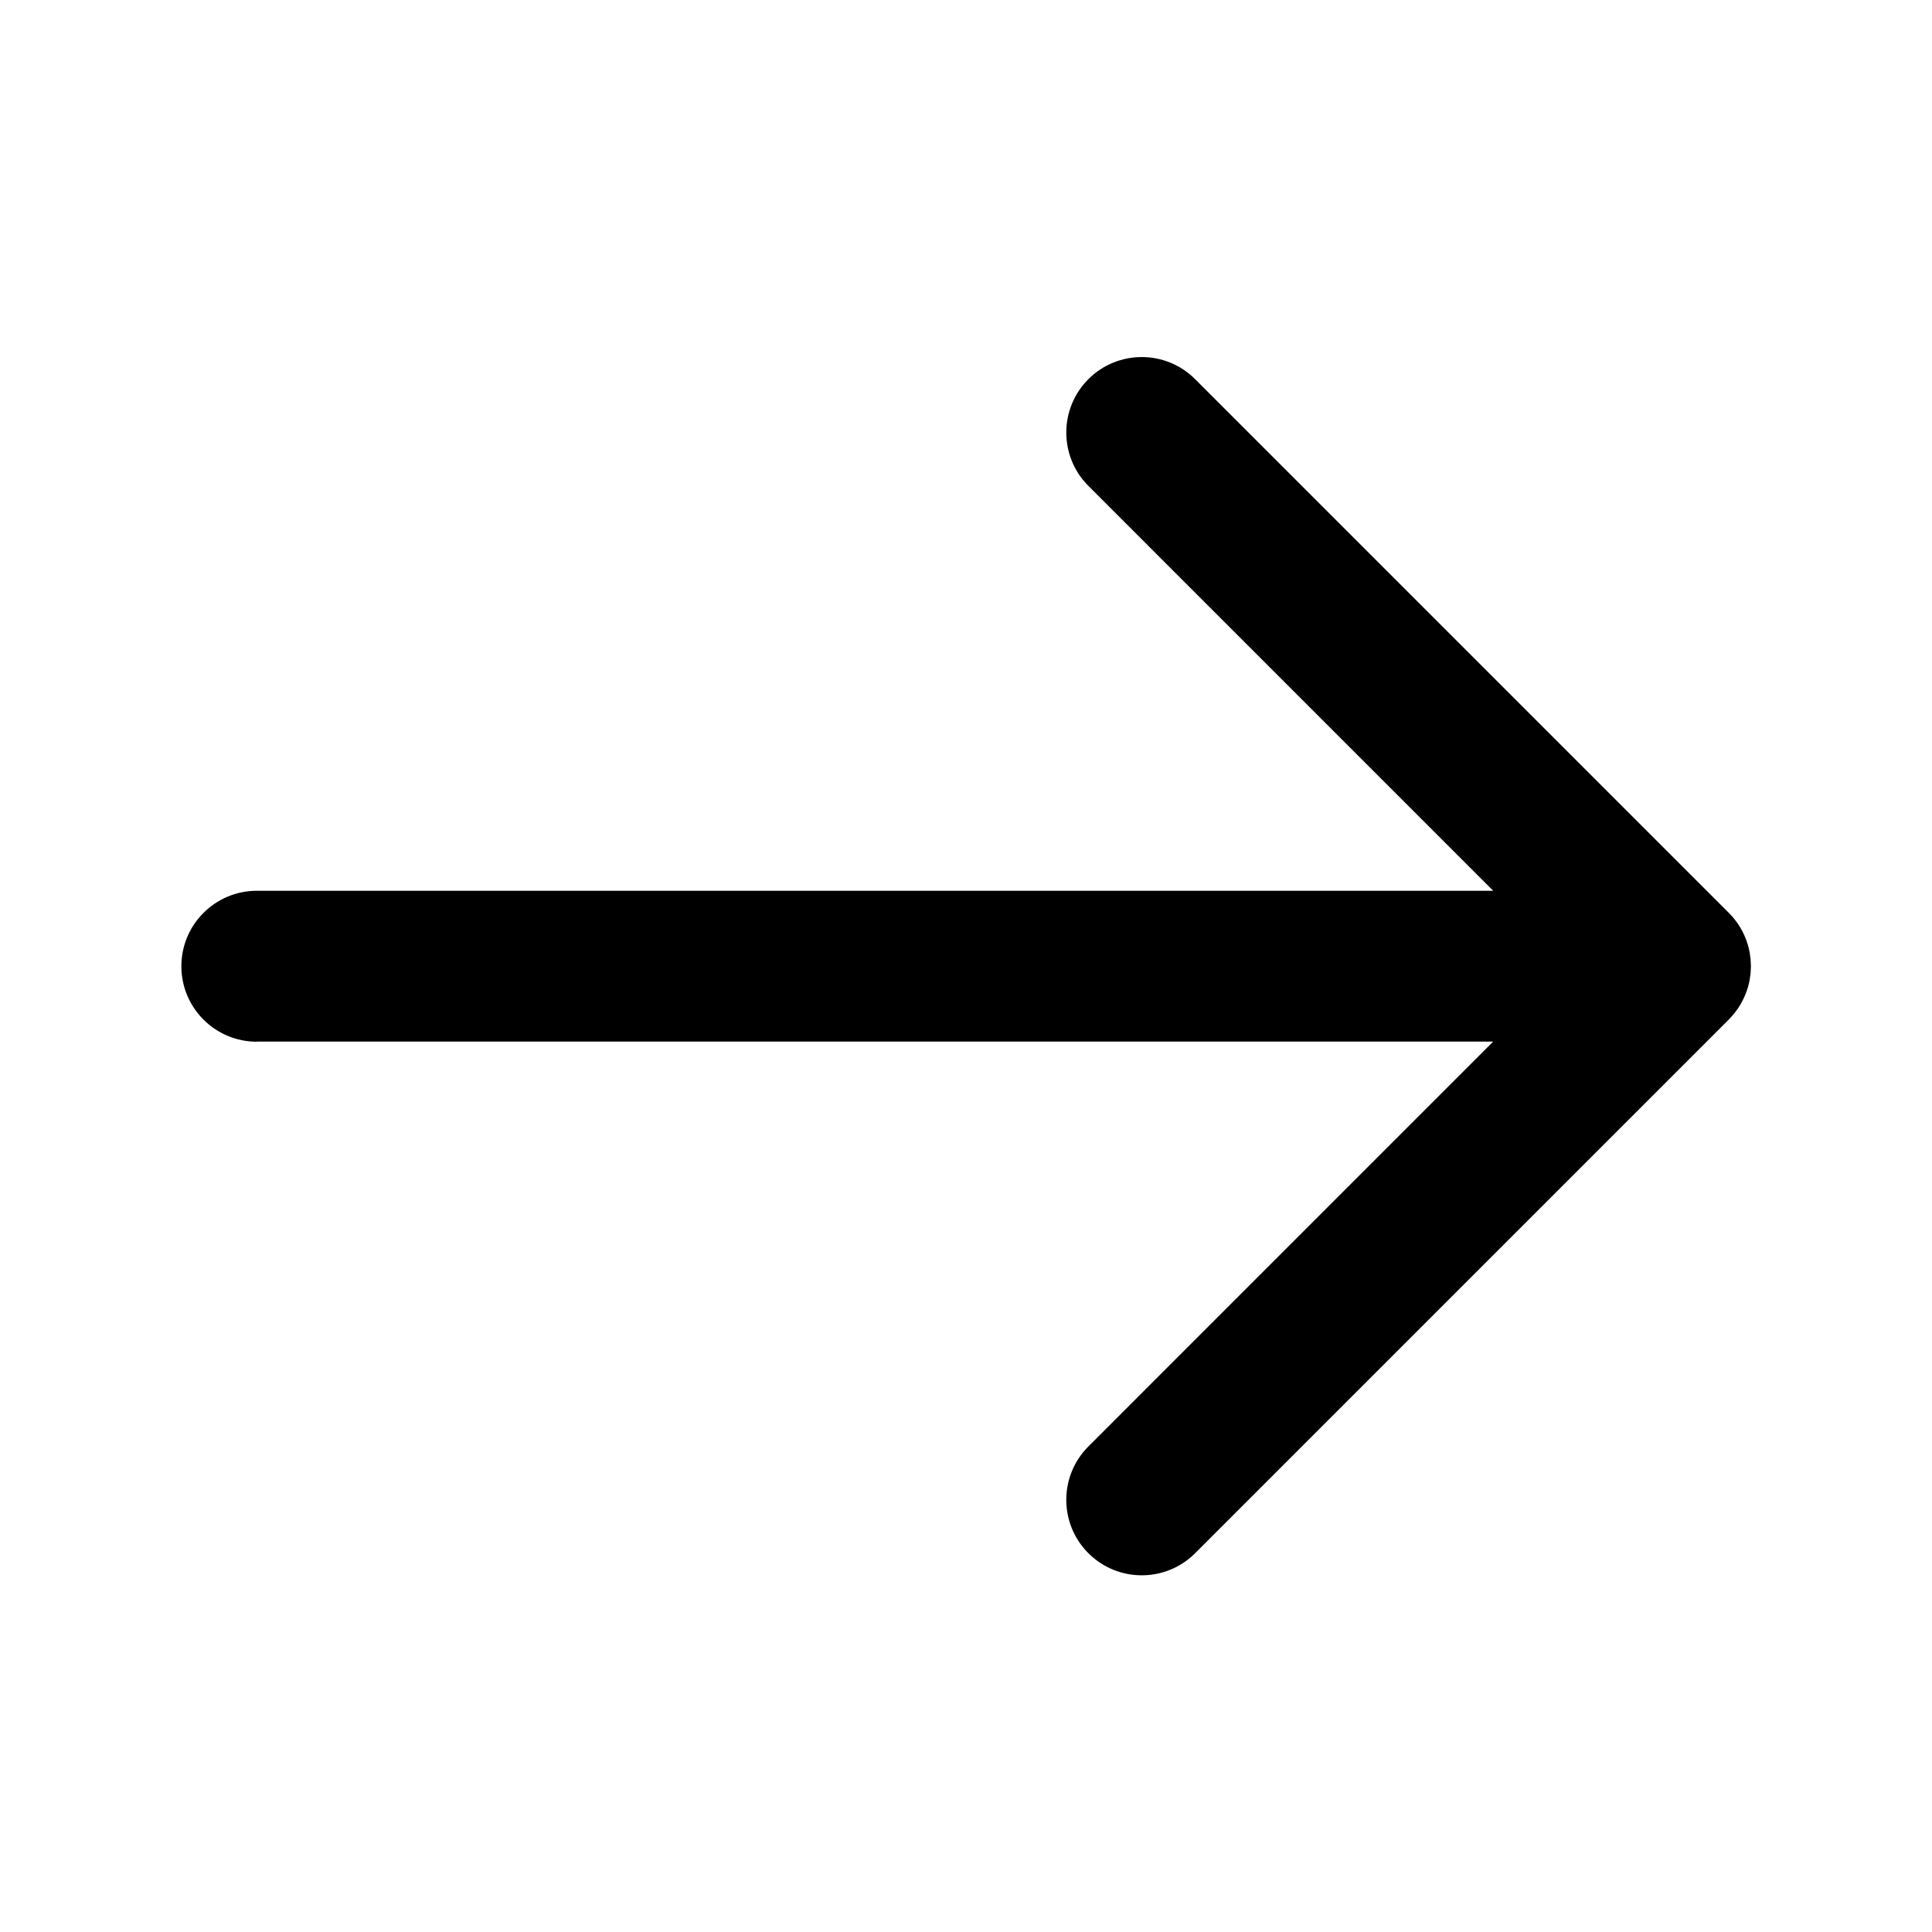 <?xml version="1.0" encoding="utf-8"?>
<!-- Generated by IcoMoon.io -->
<!DOCTYPE svg PUBLIC "-//W3C//DTD SVG 1.1//EN" "http://www.w3.org/Graphics/SVG/1.1/DTD/svg11.dtd">
<svg version="1.1" xmlns="http://www.w3.org/2000/svg" xmlns:xlink="http://www.w3.org/1999/xlink" width="32" height="32" viewBox="0 0 32 32">
<g>
</g>
	<path d="M4.254 17.252h20.478l-6.705 6.706c-0.488 0.488-0.488 1.28 0 1.768s1.28 0.488 1.768 0l8.838-8.838c0-0 0.001-0.001 0.001-0.001 0.152-0.153 0.257-0.335 0.315-0.528 0.001-0.004 0.002-0.007 0.003-0.011 0.010-0.035 0.019-0.070 0.026-0.106 0.003-0.018 0.005-0.037 0.008-0.055 0.003-0.021 0.007-0.043 0.009-0.064 0.002-0.020 0.002-0.039 0.003-0.059 0.001-0.020 0.003-0.041 0.003-0.061s-0.002-0.041-0.003-0.061c-0.001-0.020-0.001-0.039-0.003-0.059-0.002-0.021-0.006-0.043-0.009-0.064-0.003-0.018-0.004-0.037-0.008-0.055-0.007-0.036-0.016-0.071-0.026-0.106-0.001-0.004-0.002-0.007-0.003-0.011-0.057-0.193-0.162-0.376-0.315-0.528-0-0-0.001-0.001-0.001-0.001l-8.838-8.838c-0.488-0.488-1.28-0.488-1.768 0s-0.488 1.28 0 1.768l6.705 6.706h-20.478c-0.69 0-1.25 0.56-1.25 1.25s0.56 1.25 1.25 1.25z" fill="#000000"></path>
</svg>
